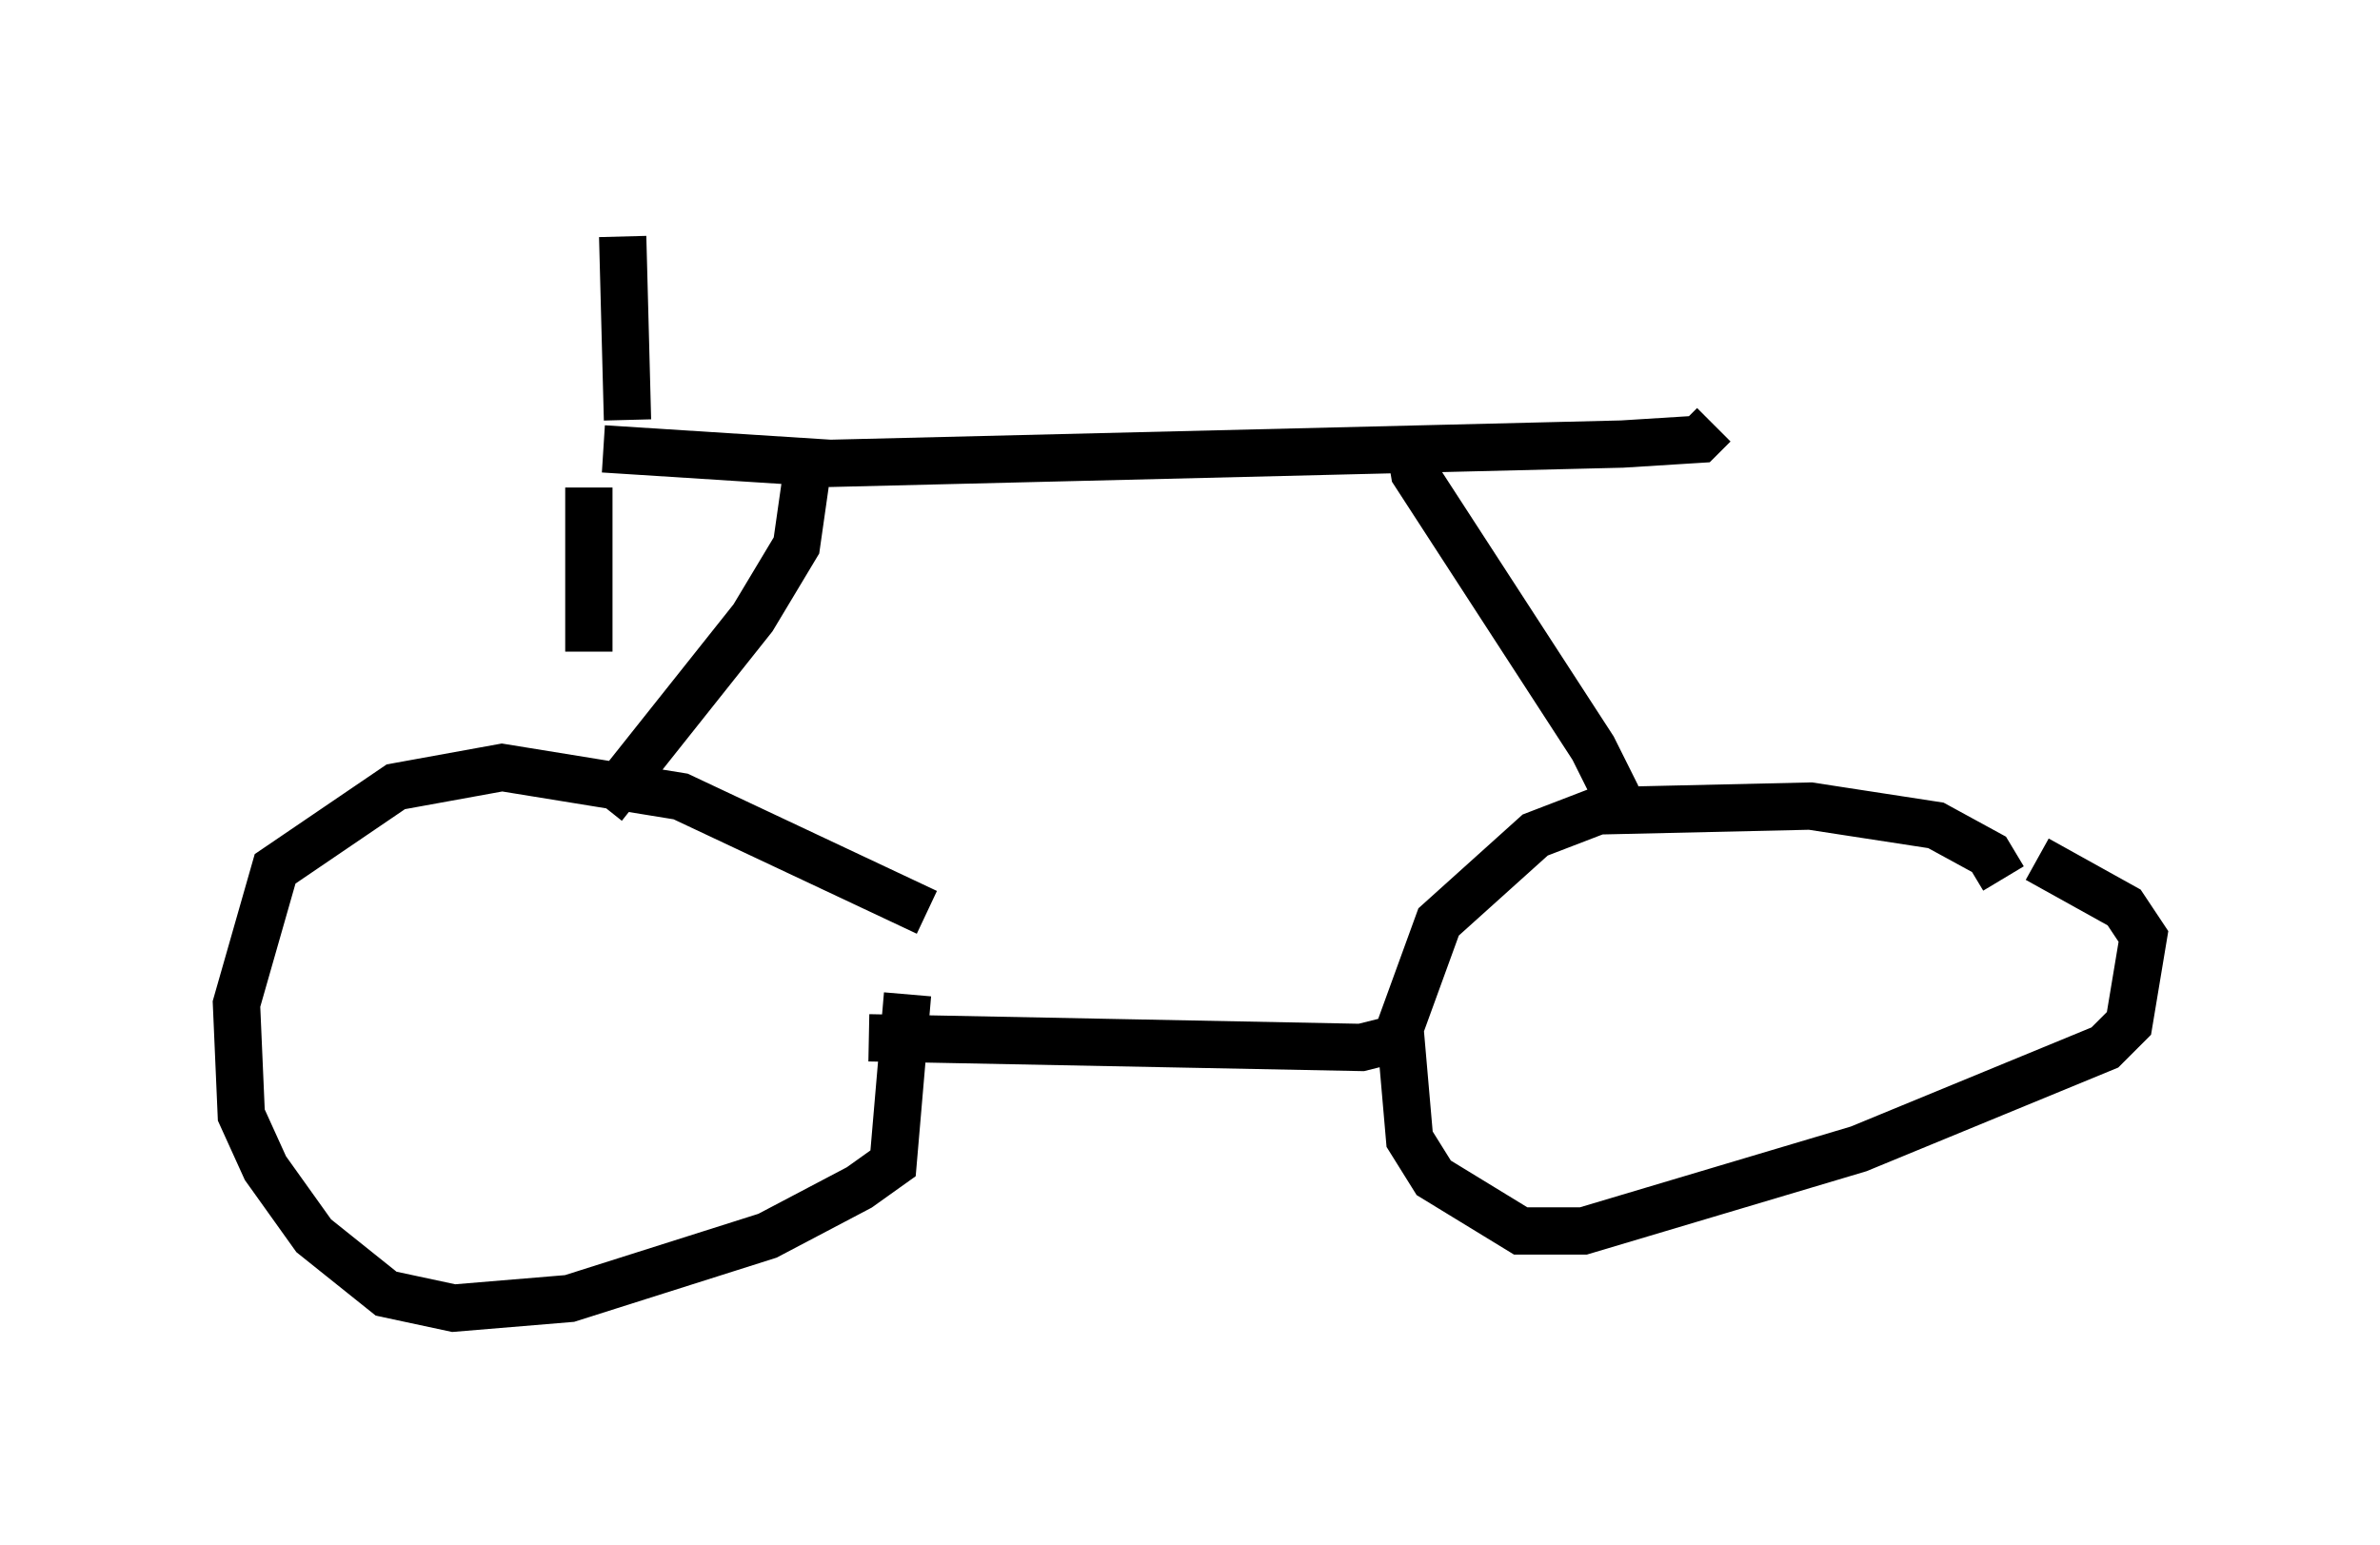 <?xml version="1.0" encoding="utf-8" ?>
<svg baseProfile="full" height="32.663" version="1.1" width="50.323" xmlns="http://www.w3.org/2000/svg" xmlns:ev="http://www.w3.org/2001/xml-events" xmlns:xlink="http://www.w3.org/1999/xlink"><defs /><rect fill="white" height="32.663" width="50.323" x="0" y="0" /><path d="M20.721, 20.415 m-1.123, -1.123 l-5.206, -2.45 -3.777, -0.613 l-2.246, 0.408 -2.552, 1.735 l-0.817, 2.858 0.102, 2.348 l0.51, 1.123 1.021, 1.429 l1.531, 1.225 1.429, 0.306 l2.45, -0.204 4.185, -1.327 l1.94, -1.021 0.715, -0.51 l0.306, -3.573 m23.173, -2.45 l-0.306, -0.51 -1.123, -0.613 l-2.654, -0.408 -4.492, 0.102 l-1.327, 0.51 -2.042, 1.838 l-0.817, 2.246 0.204, 2.348 l0.51, 0.817 1.838, 1.123 l1.327, 0.0 5.819, -1.735 l5.206, -2.144 0.51, -0.51 l0.306, -1.838 -0.408, -0.613 l-1.838, -1.021 m-24.704, 3.777 l10.413, 0.204 1.225, -0.306 m-17.252, -4.798 l3.165, -3.981 0.919, -1.531 l0.204, -1.429 m12.761, -0.715 l0.102, 0.613 3.777, 5.819 l0.51, 1.021 -0.408, -0.306 m-21.029, -7.044 l4.798, 0.306 16.742, -0.408 l1.633, -0.102 0.306, -0.306 m-22.969, -0.102 l-0.102, -3.879 m-0.715, 5.308 l0.0, 3.471 " fill="none" stroke="black" stroke-width="1" /></svg>
